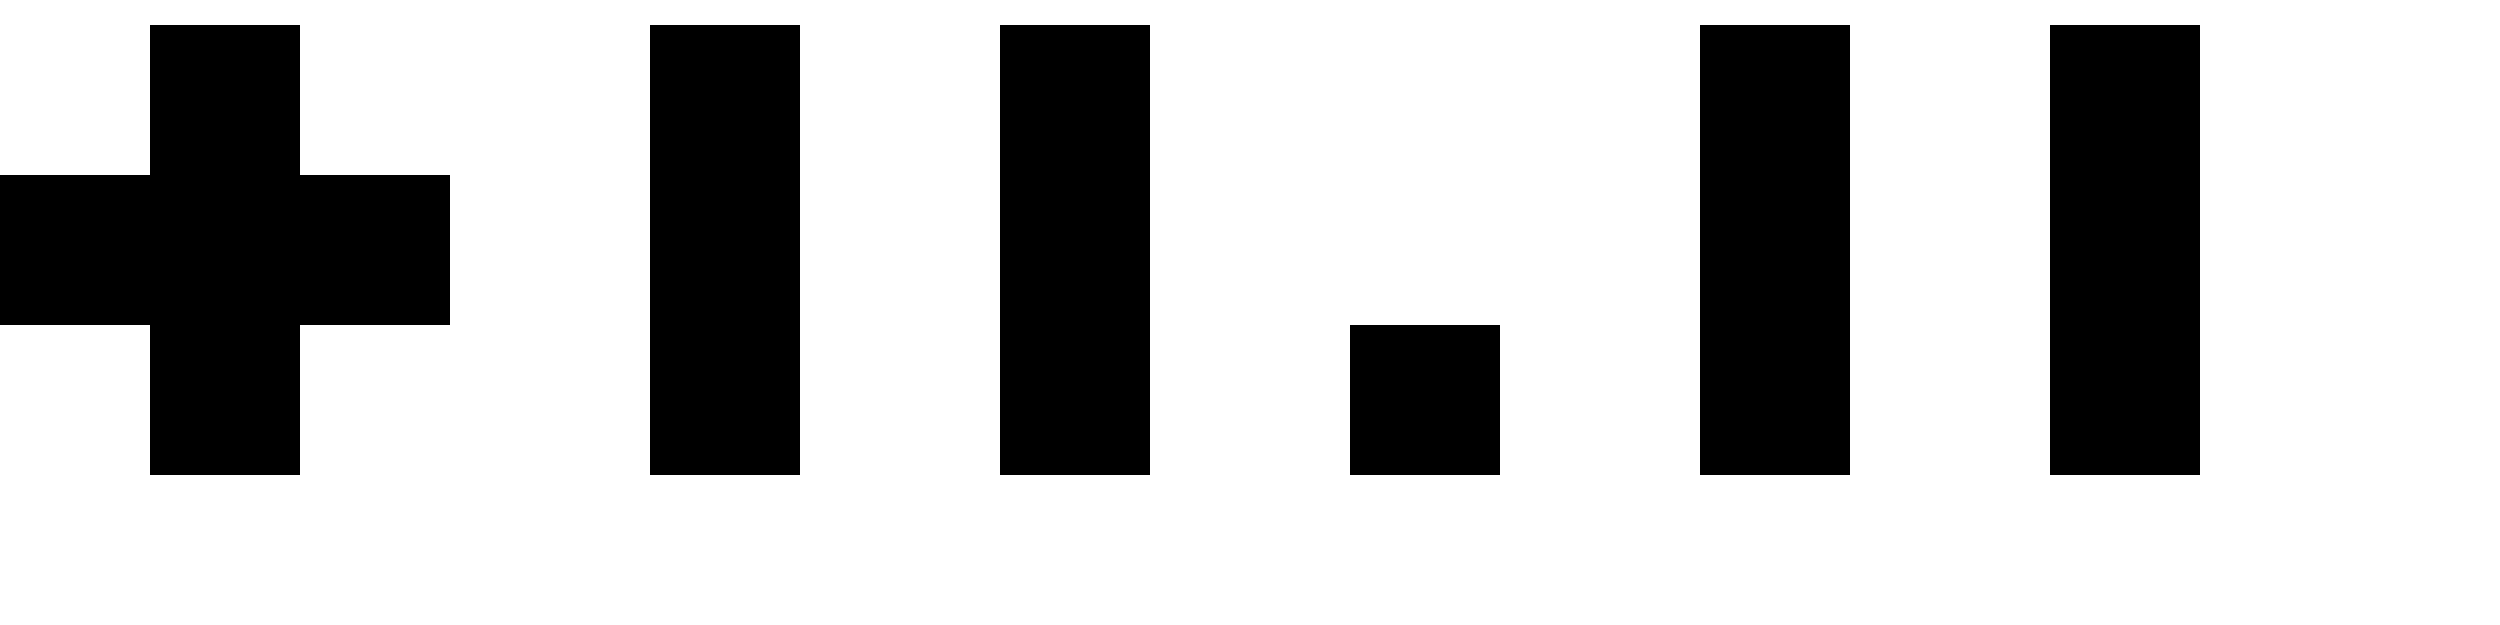<svg width="120" height="30" viewBox="0 0 120 30" fill="none" xmlns="http://www.w3.org/2000/svg">
  <path d="M14.4 22.8H7.2V15.6H0V8.4H7.2V1.2H14.4V8.4H21.6V15.6H14.4V22.8Z" fill="currentColor"/>
  <path d="M31.2 22.8H38.4V1.2H31.2V22.8Z" fill="currentColor"/>
  <path d="M48 22.8H55.2V1.2H48V22.8Z" fill="currentColor"/>
  <path d="M72 22.8H64.8V15.6H72V22.8Z" fill="currentColor"/>
  <path d="M88.8 22.8H81.6V1.2H88.8V22.8Z" fill="currentColor"/>
  <path d="M105.6 22.8H98.4V1.2H105.6V22.8Z" fill="currentColor"/>
</svg> 